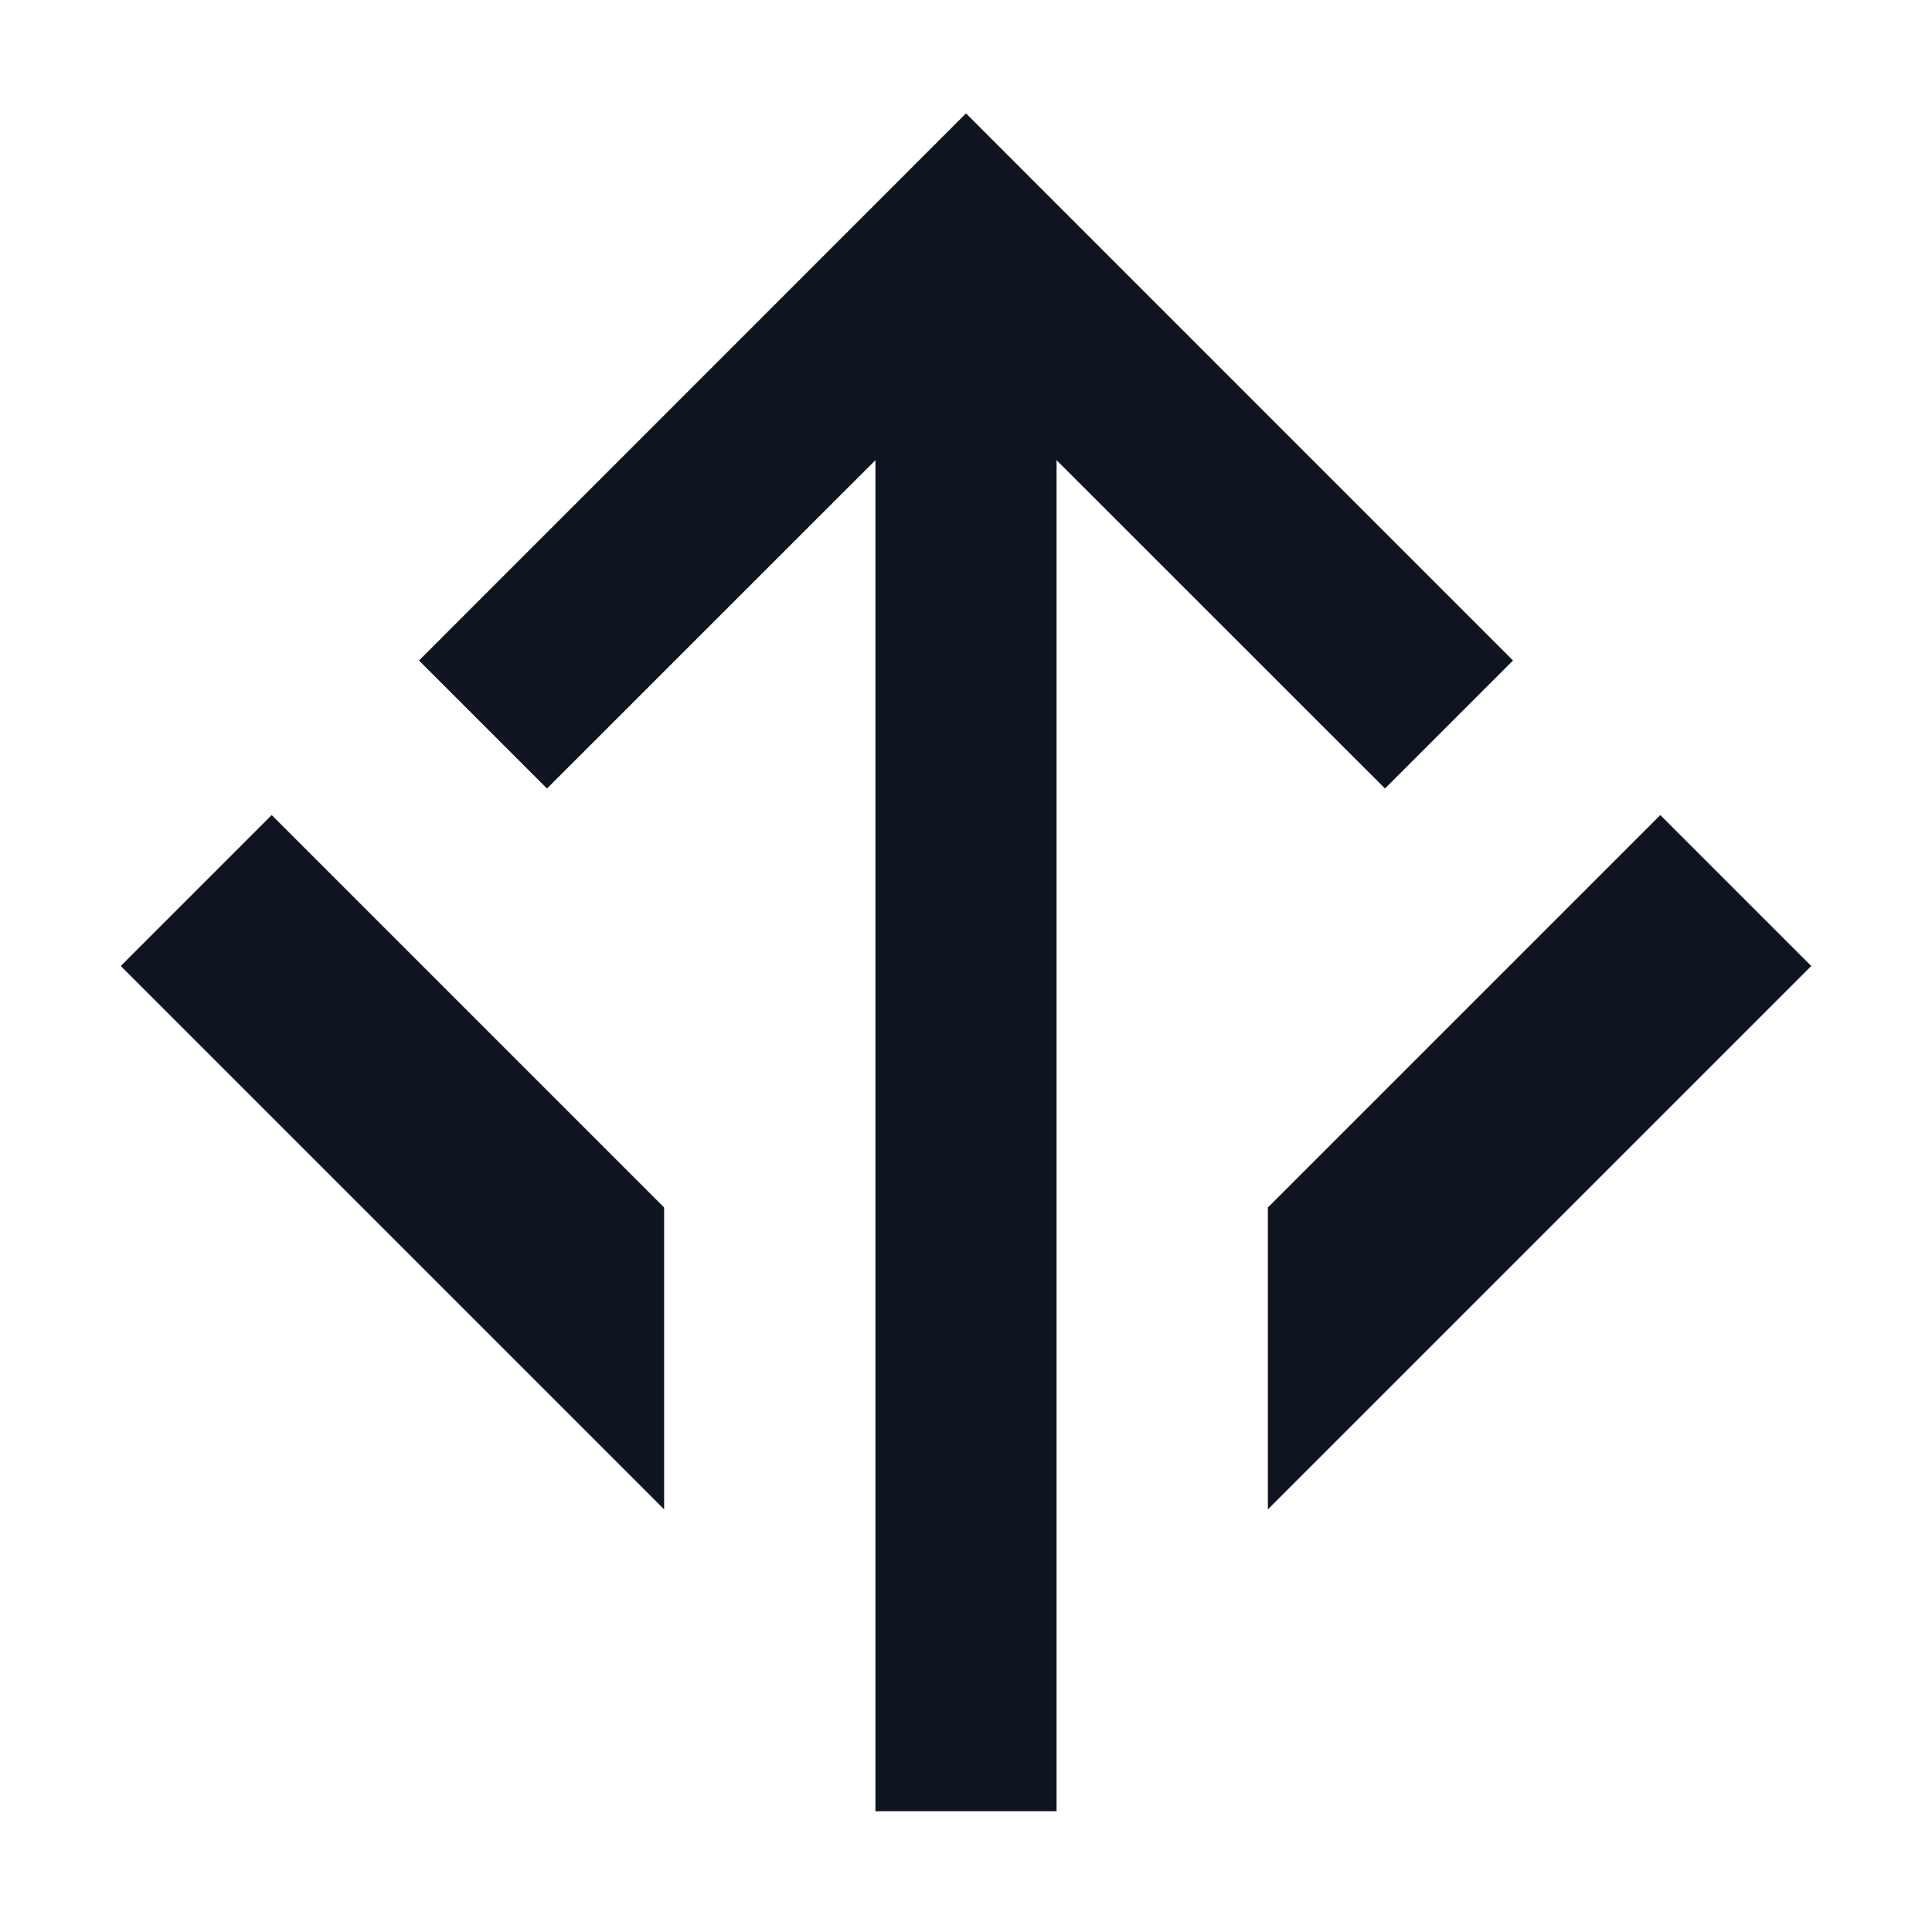 <svg width="16" height="16" viewBox="0 0 16 16" fill="none" xmlns="http://www.w3.org/2000/svg">
<path d="M3.47 5.47L8 0.939L12.53 5.47L11.47 6.53L8.75 3.811L8.75 15L7.25 15L7.25 3.811L4.53 6.53L3.47 5.47Z" fill="#0E1520"/>
<path d="M2.25 6.75L1 8L5.5 12.5L5.5 10L2.25 6.75Z" fill="#0E1520"/>
<path d="M15 8L13.75 6.75L10.5 10L10.5 12.5L15 8Z" fill="#0E1520"/>
</svg>
